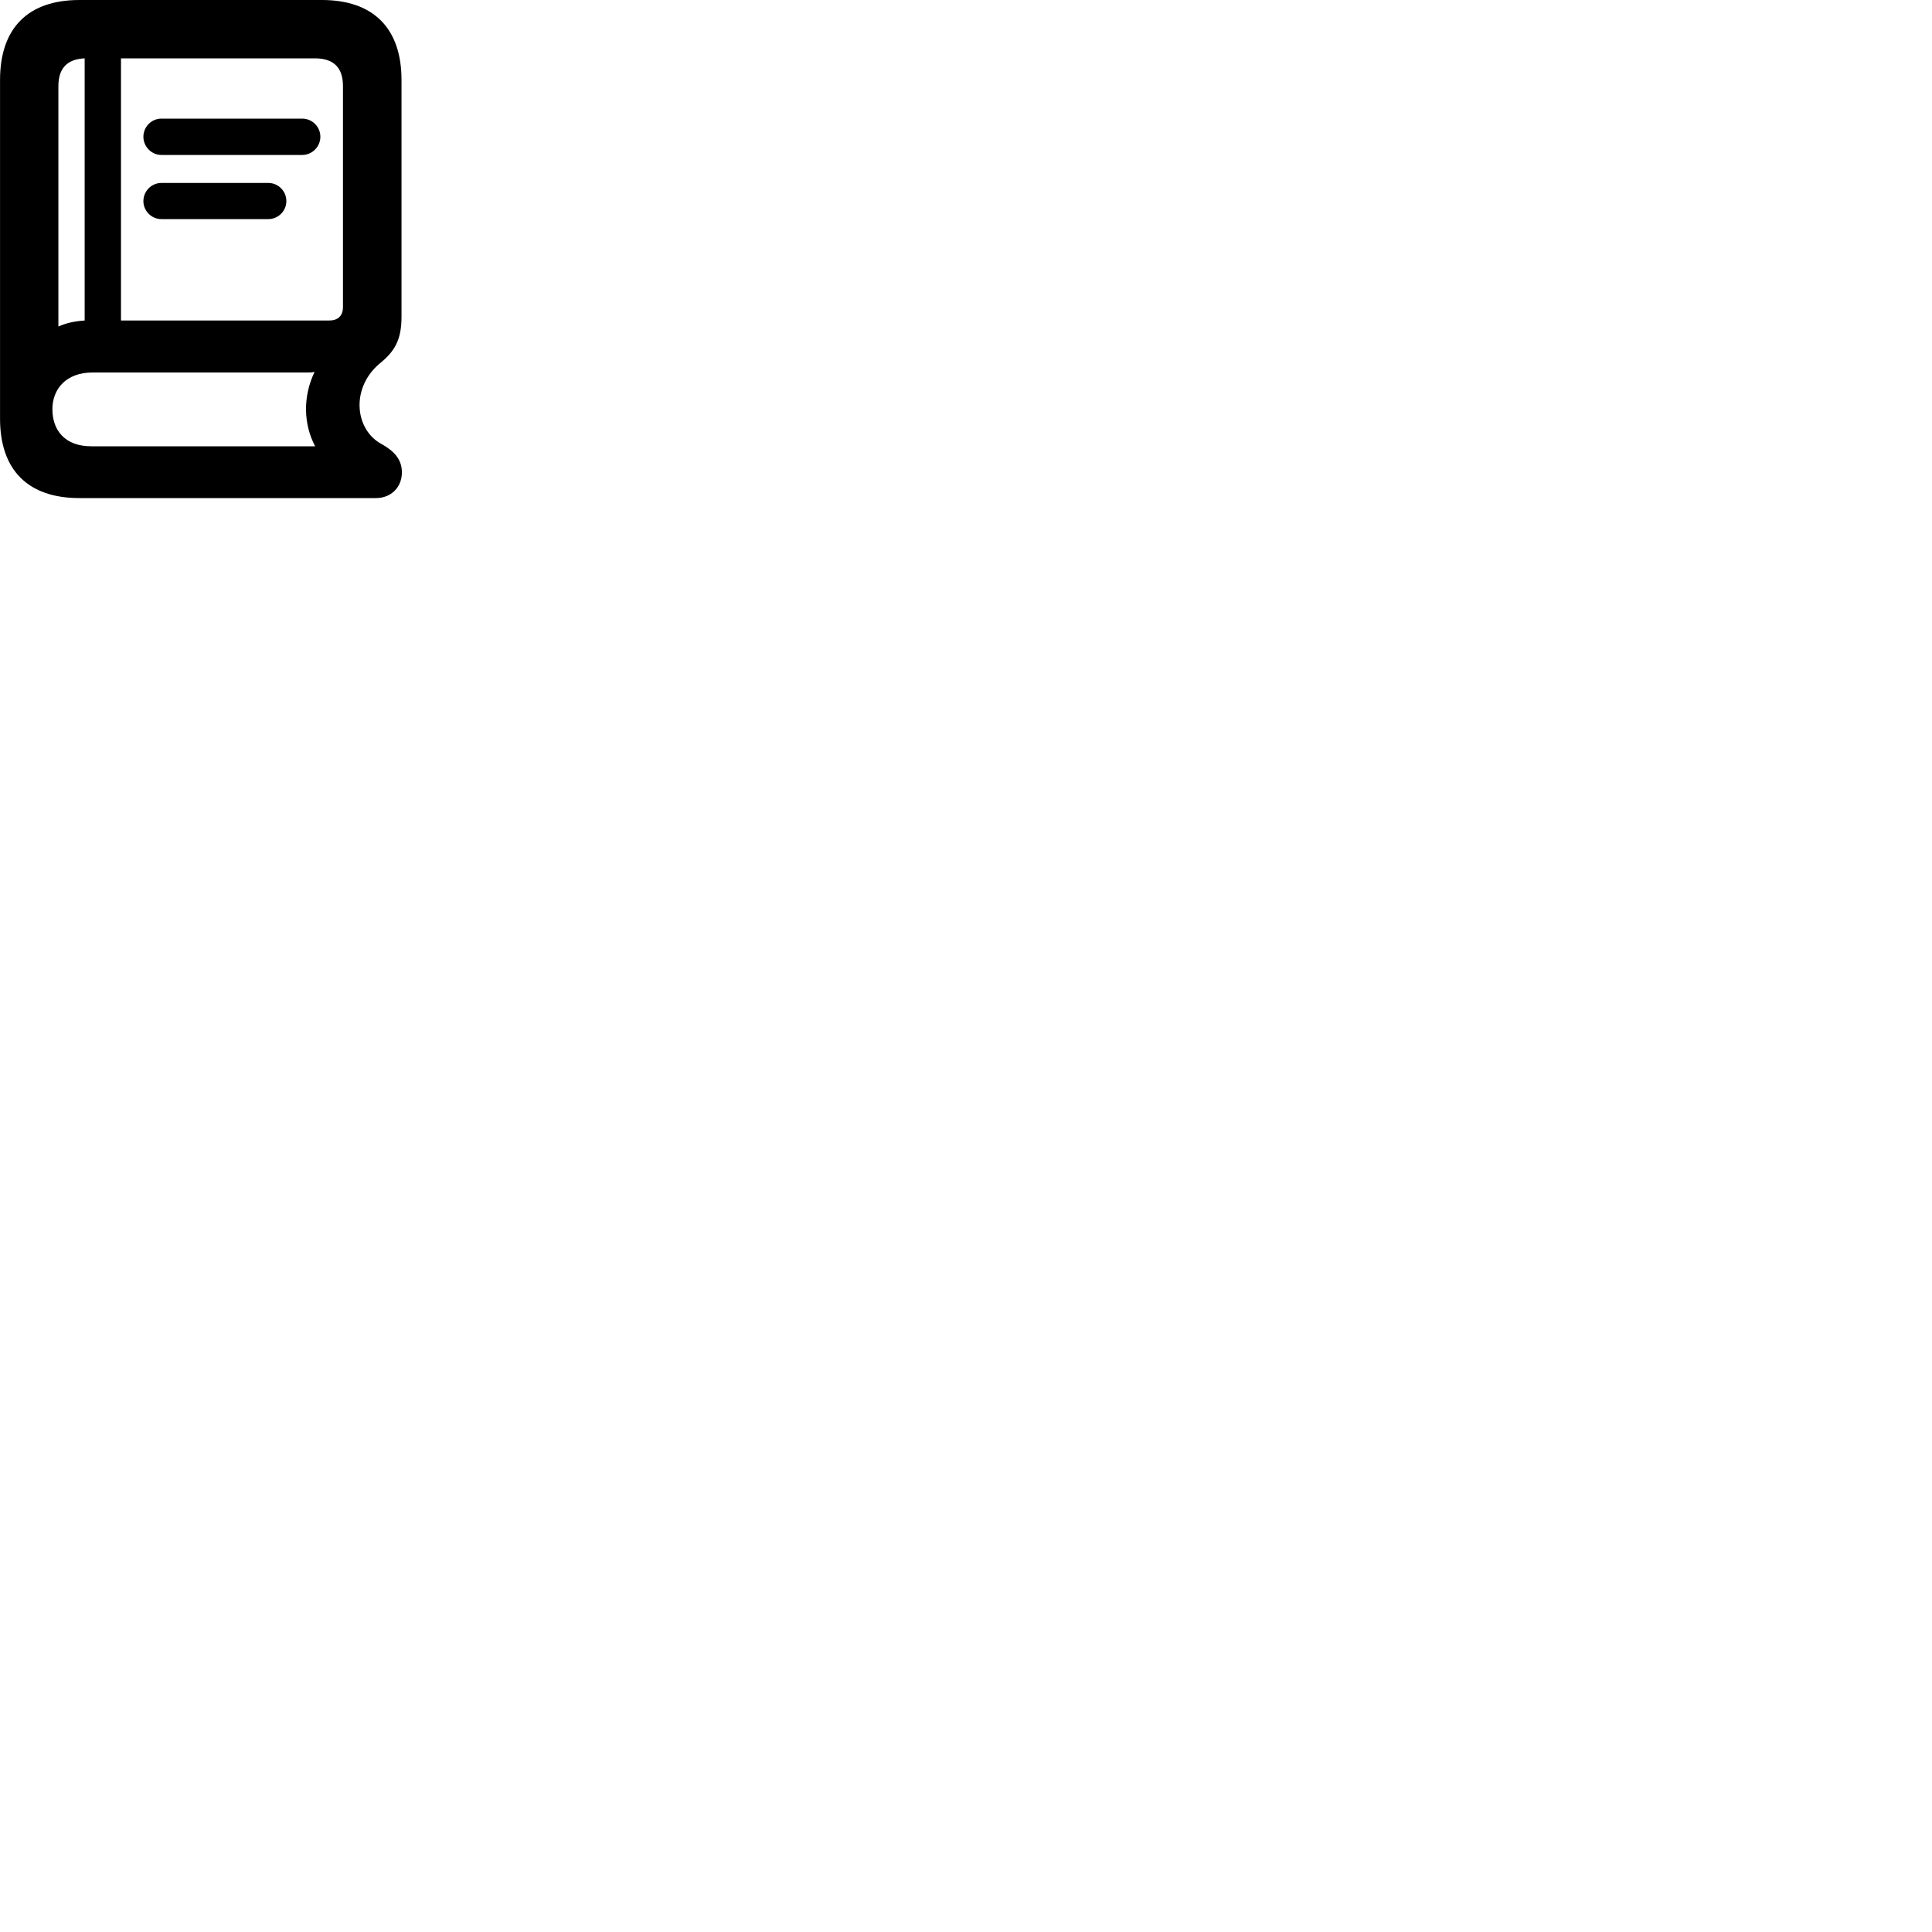 
        <svg xmlns="http://www.w3.org/2000/svg" viewBox="0 0 100 100">
            <path d="M4.102 25.78H19.462C20.242 25.78 20.802 25.22 20.802 24.45C20.802 23.72 20.322 23.31 19.762 22.99C18.392 22.27 18.122 20.14 19.622 18.84C20.422 18.2 20.782 17.61 20.782 16.39V4.14C20.782 1.46 19.322 -0 16.662 -0H4.112C1.452 -0 0.002 1.45 0.002 4.14V21.67C0.002 24.33 1.452 25.78 4.102 25.78ZM16.302 3.02C17.302 3.02 17.752 3.53 17.752 4.46V15.89C17.752 16.35 17.492 16.59 17.032 16.59H6.262V3.02ZM3.022 16.9V4.46C3.022 3.55 3.462 3.06 4.382 3.02V16.59C3.882 16.62 3.422 16.72 3.022 16.9ZM8.352 8.02H15.642C16.162 8.02 16.582 7.59 16.582 7.08C16.582 6.56 16.162 6.14 15.642 6.14H8.352C7.842 6.14 7.422 6.56 7.422 7.08C7.422 7.59 7.842 8.02 8.352 8.02ZM8.352 11.34H13.892C14.402 11.34 14.822 10.92 14.822 10.41C14.822 9.89 14.402 9.47 13.892 9.47H8.352C7.842 9.47 7.422 9.89 7.422 10.41C7.422 10.92 7.842 11.34 8.352 11.34ZM4.722 23.1C3.372 23.1 2.712 22.28 2.712 21.18C2.712 20.12 3.442 19.28 4.782 19.28H15.972C16.082 19.28 16.182 19.27 16.282 19.25C15.672 20.52 15.702 21.95 16.312 23.1Z" />
        </svg>
    